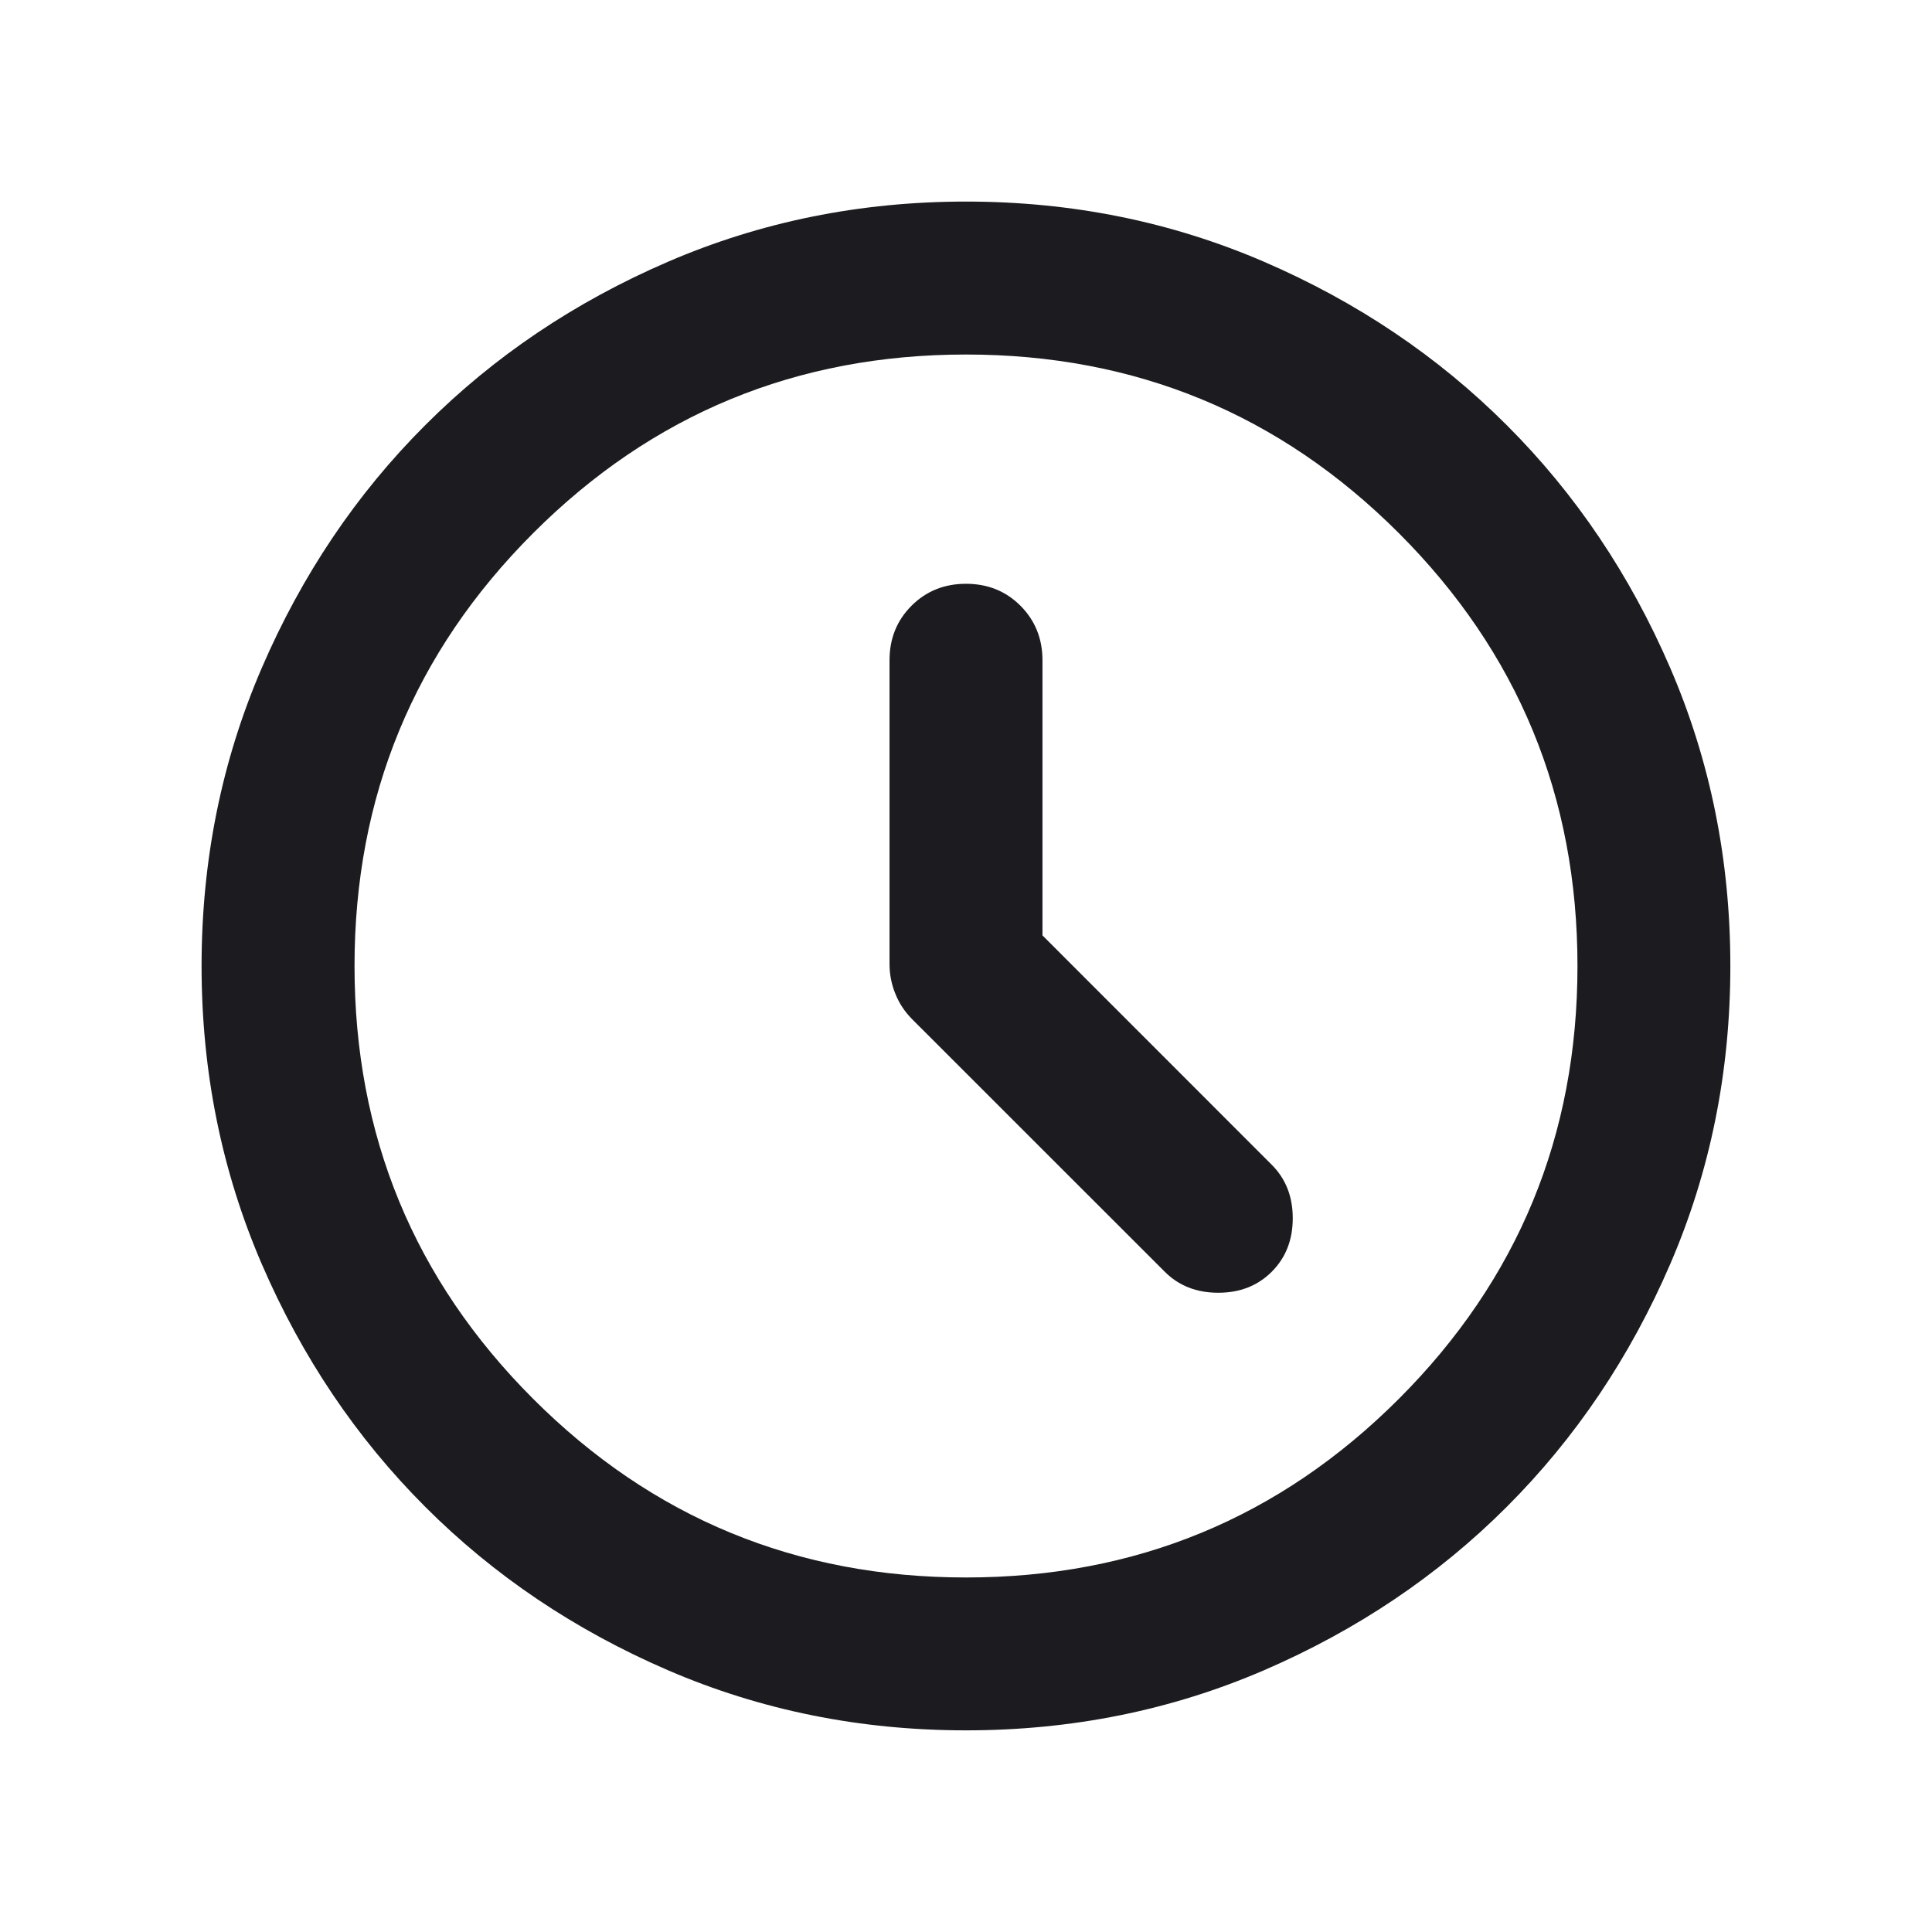 <svg width="24" height="24" viewBox="0 0 24 24" fill="none" xmlns="http://www.w3.org/2000/svg">
<path d="M12.95 11.62V8.202C12.95 7.933 12.858 7.707 12.677 7.525C12.495 7.343 12.269 7.252 12 7.252C11.731 7.252 11.505 7.343 11.323 7.525C11.141 7.707 11.05 7.933 11.05 8.202V11.976C11.05 12.103 11.074 12.226 11.122 12.344C11.169 12.463 11.24 12.57 11.335 12.665L14.469 15.798C14.643 15.972 14.864 16.059 15.133 16.059C15.403 16.059 15.624 15.972 15.798 15.798C15.972 15.624 16.059 15.403 16.059 15.133C16.059 14.864 15.972 14.643 15.798 14.469L12.95 11.62ZM12 21.495C10.686 21.495 9.452 21.246 8.297 20.748C7.141 20.249 6.136 19.573 5.282 18.718C4.427 17.863 3.751 16.858 3.252 15.703C2.754 14.548 2.504 13.313 2.504 12C2.504 10.686 2.754 9.452 3.252 8.297C3.751 7.141 4.427 6.136 5.282 5.282C6.136 4.427 7.141 3.751 8.297 3.252C9.452 2.754 10.686 2.504 12 2.504C13.313 2.504 14.548 2.754 15.703 3.252C16.858 3.751 17.863 4.427 18.718 5.282C19.573 6.136 20.249 7.141 20.748 8.297C21.246 9.452 21.495 10.686 21.495 12C21.495 13.313 21.246 14.548 20.748 15.703C20.249 16.858 19.573 17.863 18.718 18.718C17.863 19.573 16.858 20.249 15.703 20.748C14.548 21.246 13.313 21.495 12 21.495ZM12 19.596C14.105 19.596 15.897 18.857 17.377 17.377C18.857 15.897 19.596 14.105 19.596 12C19.596 9.895 18.857 8.103 17.377 6.623C15.897 5.143 14.105 4.404 12 4.404C9.895 4.404 8.103 5.143 6.623 6.623C5.143 8.103 4.404 9.895 4.404 12C4.404 14.105 5.143 15.897 6.623 17.377C8.103 18.857 9.895 19.596 12 19.596Z" fill="#1C1B1F"/>
</svg>
